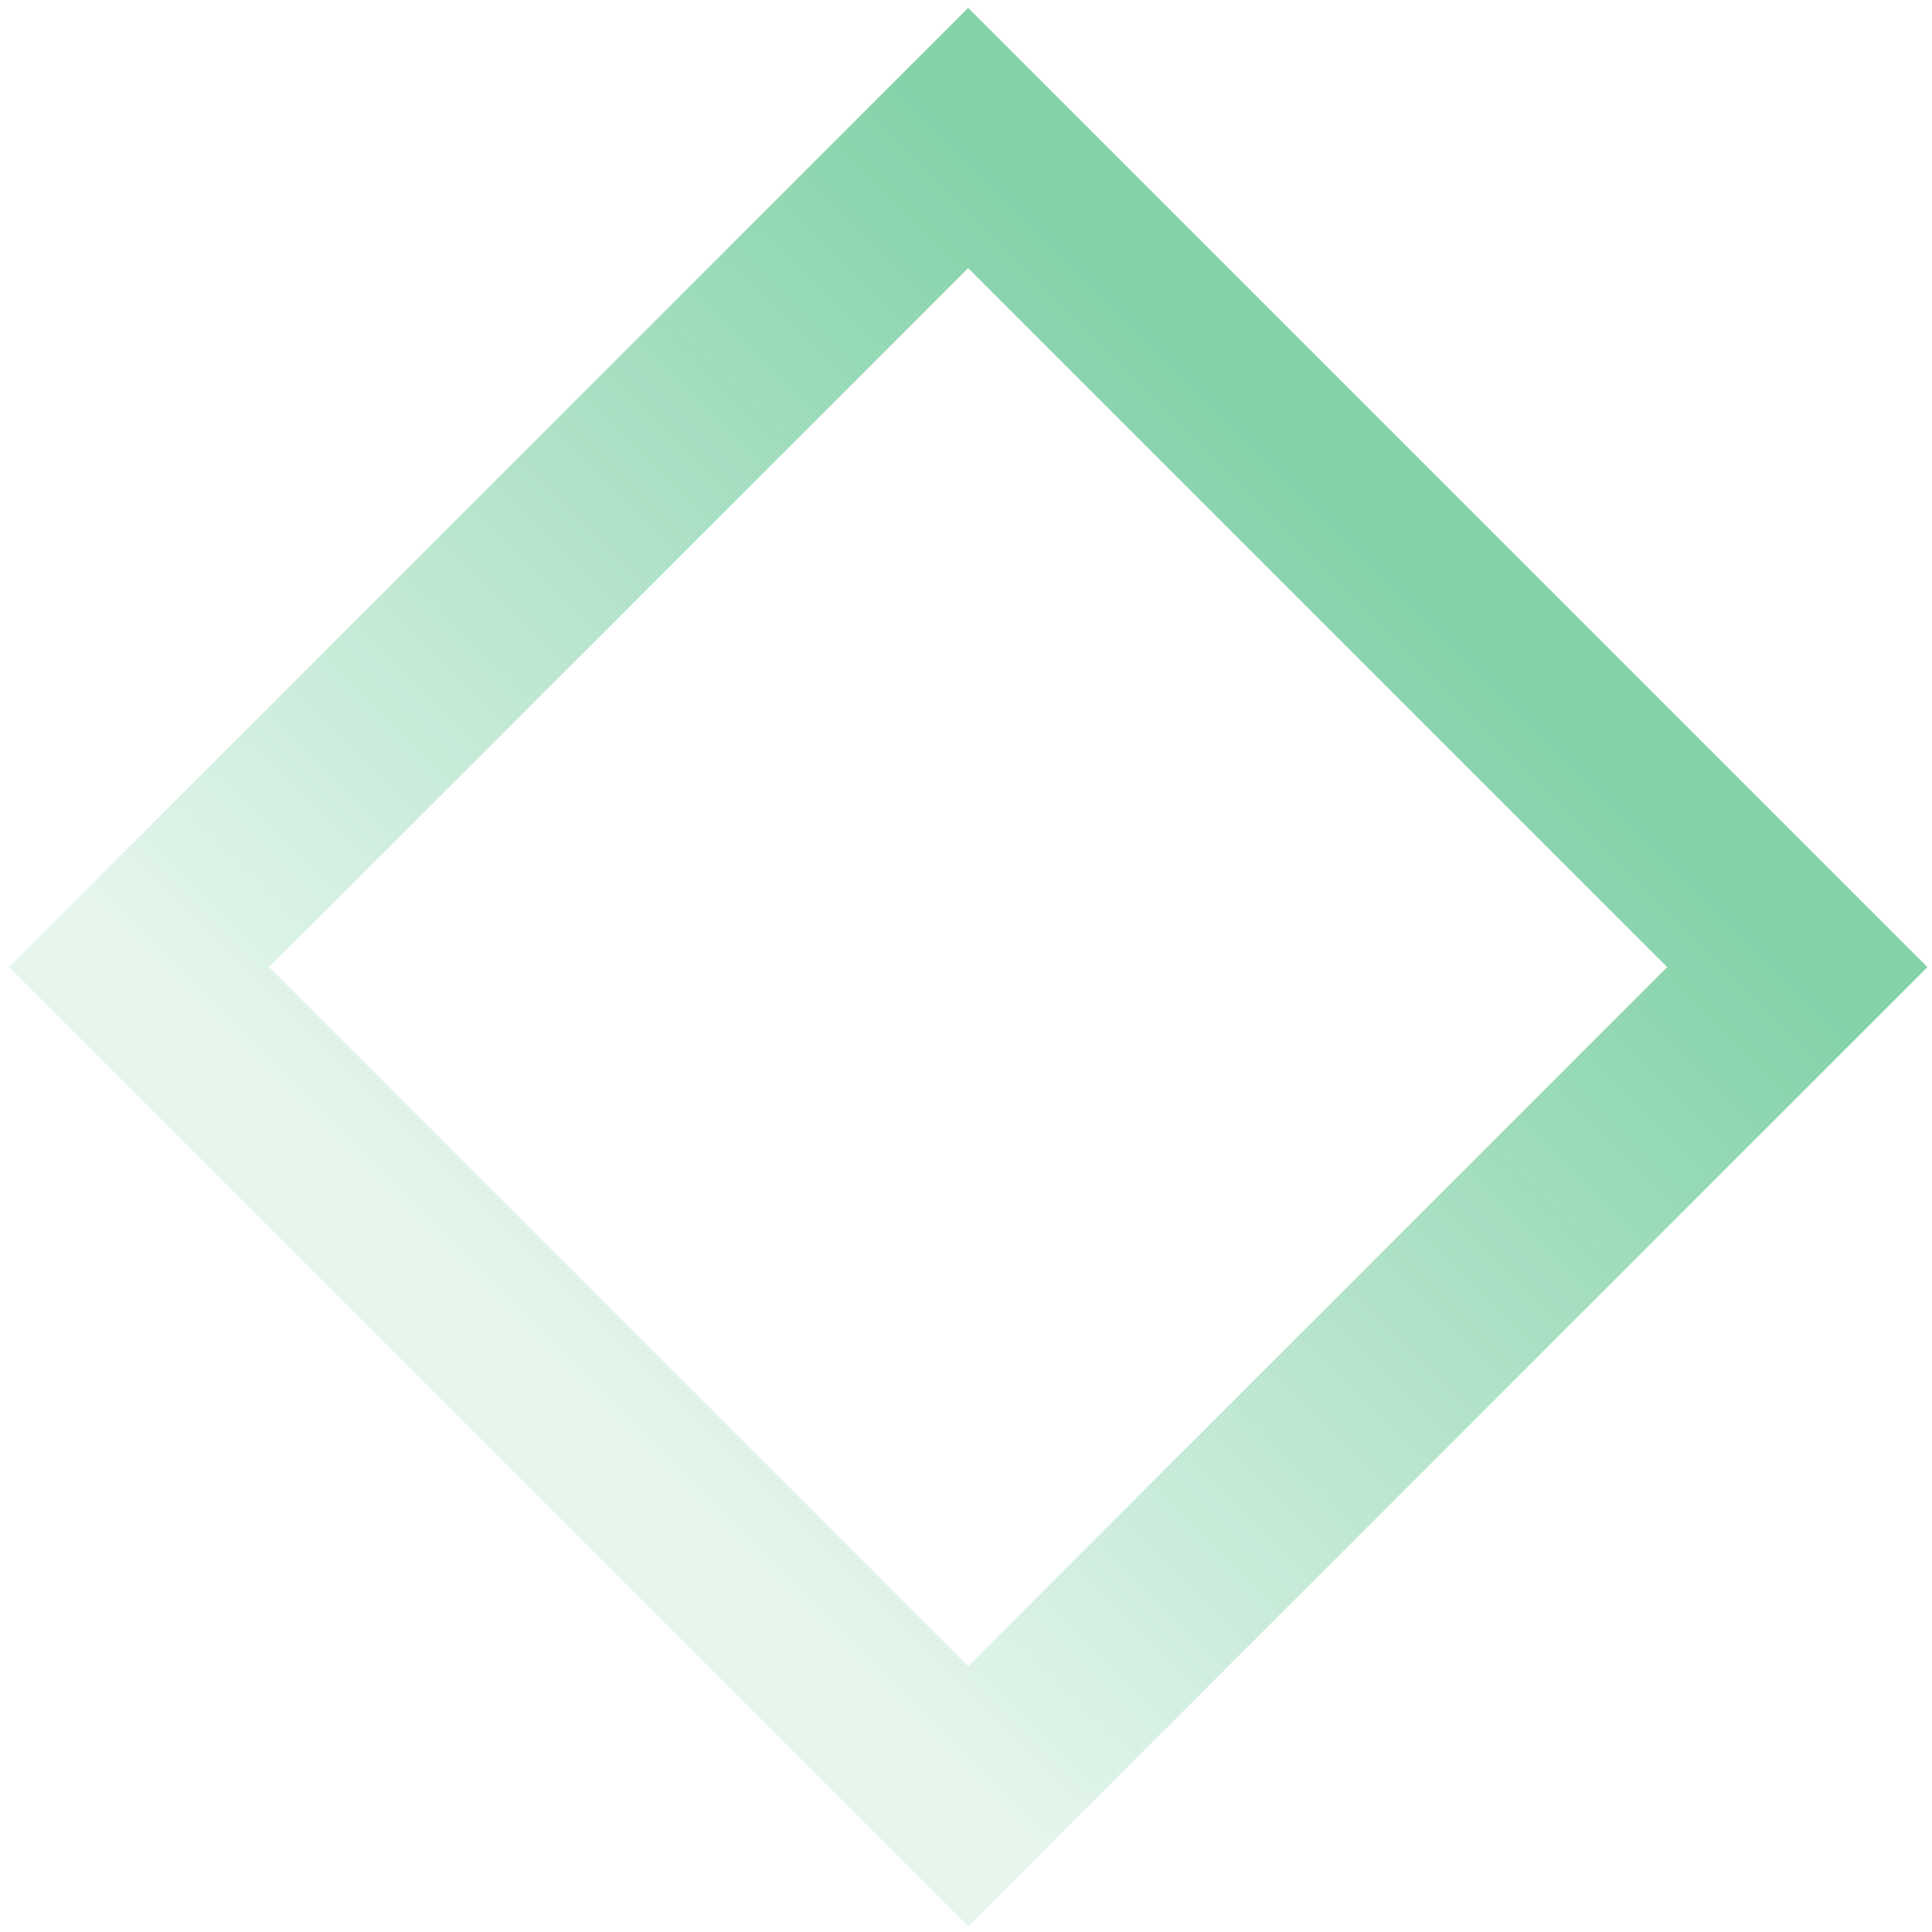 <svg width="210" height="210" viewBox="0 0 210 210" fill="none" xmlns="http://www.w3.org/2000/svg">
<path opacity="0.5" d="M15.118 105.12L105.239 15L195.359 105.12L105.239 195.241L15.118 105.12Z" stroke="url(#paint0_linear_303_9926)" stroke-width="20" stroke-miterlimit="10"/>
<defs>
<linearGradient id="paint0_linear_303_9926" x1="150.299" y1="60.06" x2="60.178" y2="150.181" gradientUnits="userSpaceOnUse">
<stop stop-color="#08A652"/>
<stop offset="1" stop-color="#08A652" stop-opacity="0.2"/>
</linearGradient>
</defs>
</svg>
